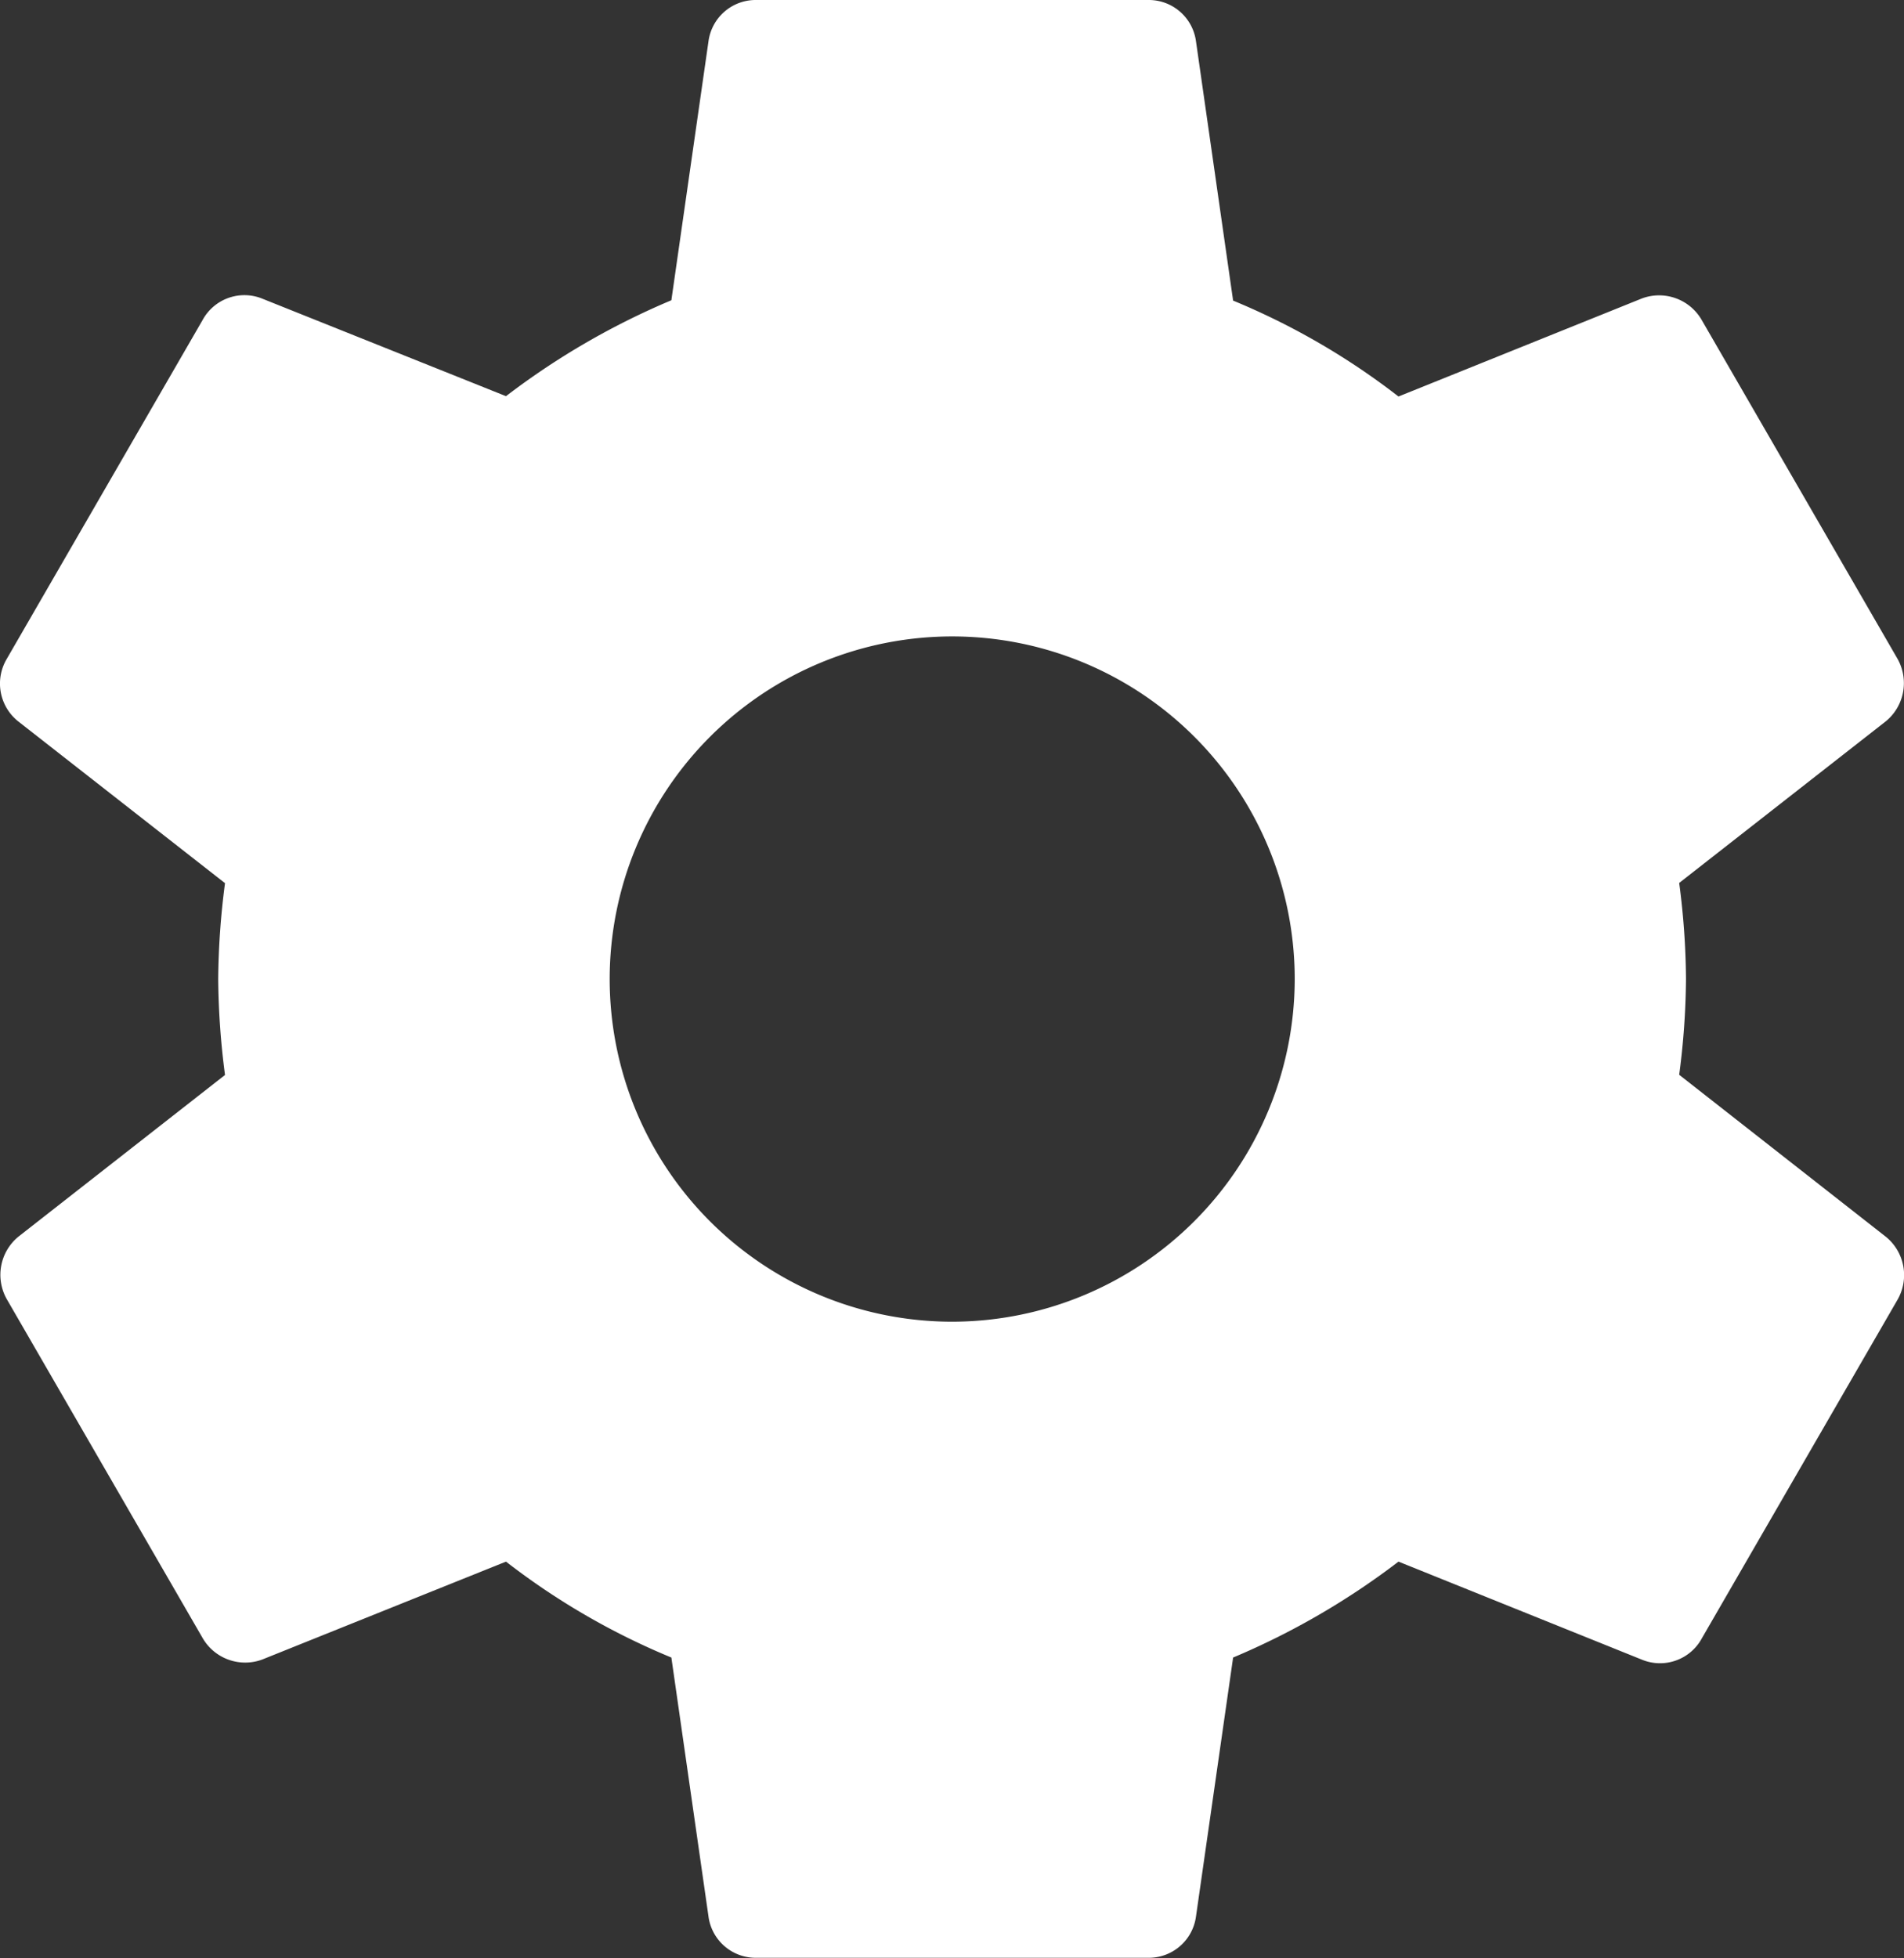 <svg xmlns="http://www.w3.org/2000/svg" width="28" height="28.785" viewBox="0 0 28 28.785"><rect x="0" y="0" width="28" height="28.785" fill="#333333" stroke="none"/><defs><style>.a{fill:#fff;}</style></defs><path class="a" d="M28.1,18.8a11.216,11.216,0,0,0,.1-1.41,11.216,11.216,0,0,0-.1-1.41l3.037-2.375a.726.726,0,0,0,.173-.921l-2.879-4.98a.723.723,0,0,0-.878-.317L23.972,8.829a10.515,10.515,0,0,0-2.432-1.41L20.993,3.6a.7.7,0,0,0-.705-.6H14.531a.7.7,0,0,0-.705.6l-.547,3.814a11.058,11.058,0,0,0-2.432,1.41L7.262,7.39a.7.7,0,0,0-.878.317l-2.879,4.98a.71.71,0,0,0,.173.921l3.037,2.375a11.414,11.414,0,0,0-.1,1.41,11.414,11.414,0,0,0,.1,1.41L3.679,21.178a.726.726,0,0,0-.173.921l2.879,4.98a.723.723,0,0,0,.878.317l3.584-1.439a10.515,10.515,0,0,0,2.432,1.41l.547,3.814a.7.7,0,0,0,.705.6h5.757a.7.7,0,0,0,.705-.6l.547-3.814a11.058,11.058,0,0,0,2.432-1.41L27.556,27.4a.7.7,0,0,0,.878-.317l2.879-4.98a.726.726,0,0,0-.173-.921L28.1,18.8ZM17.409,22.43a5.037,5.037,0,1,1,5.037-5.037A5.043,5.043,0,0,1,17.409,22.43Z" transform="translate(-3.406 -3)"/></svg>
